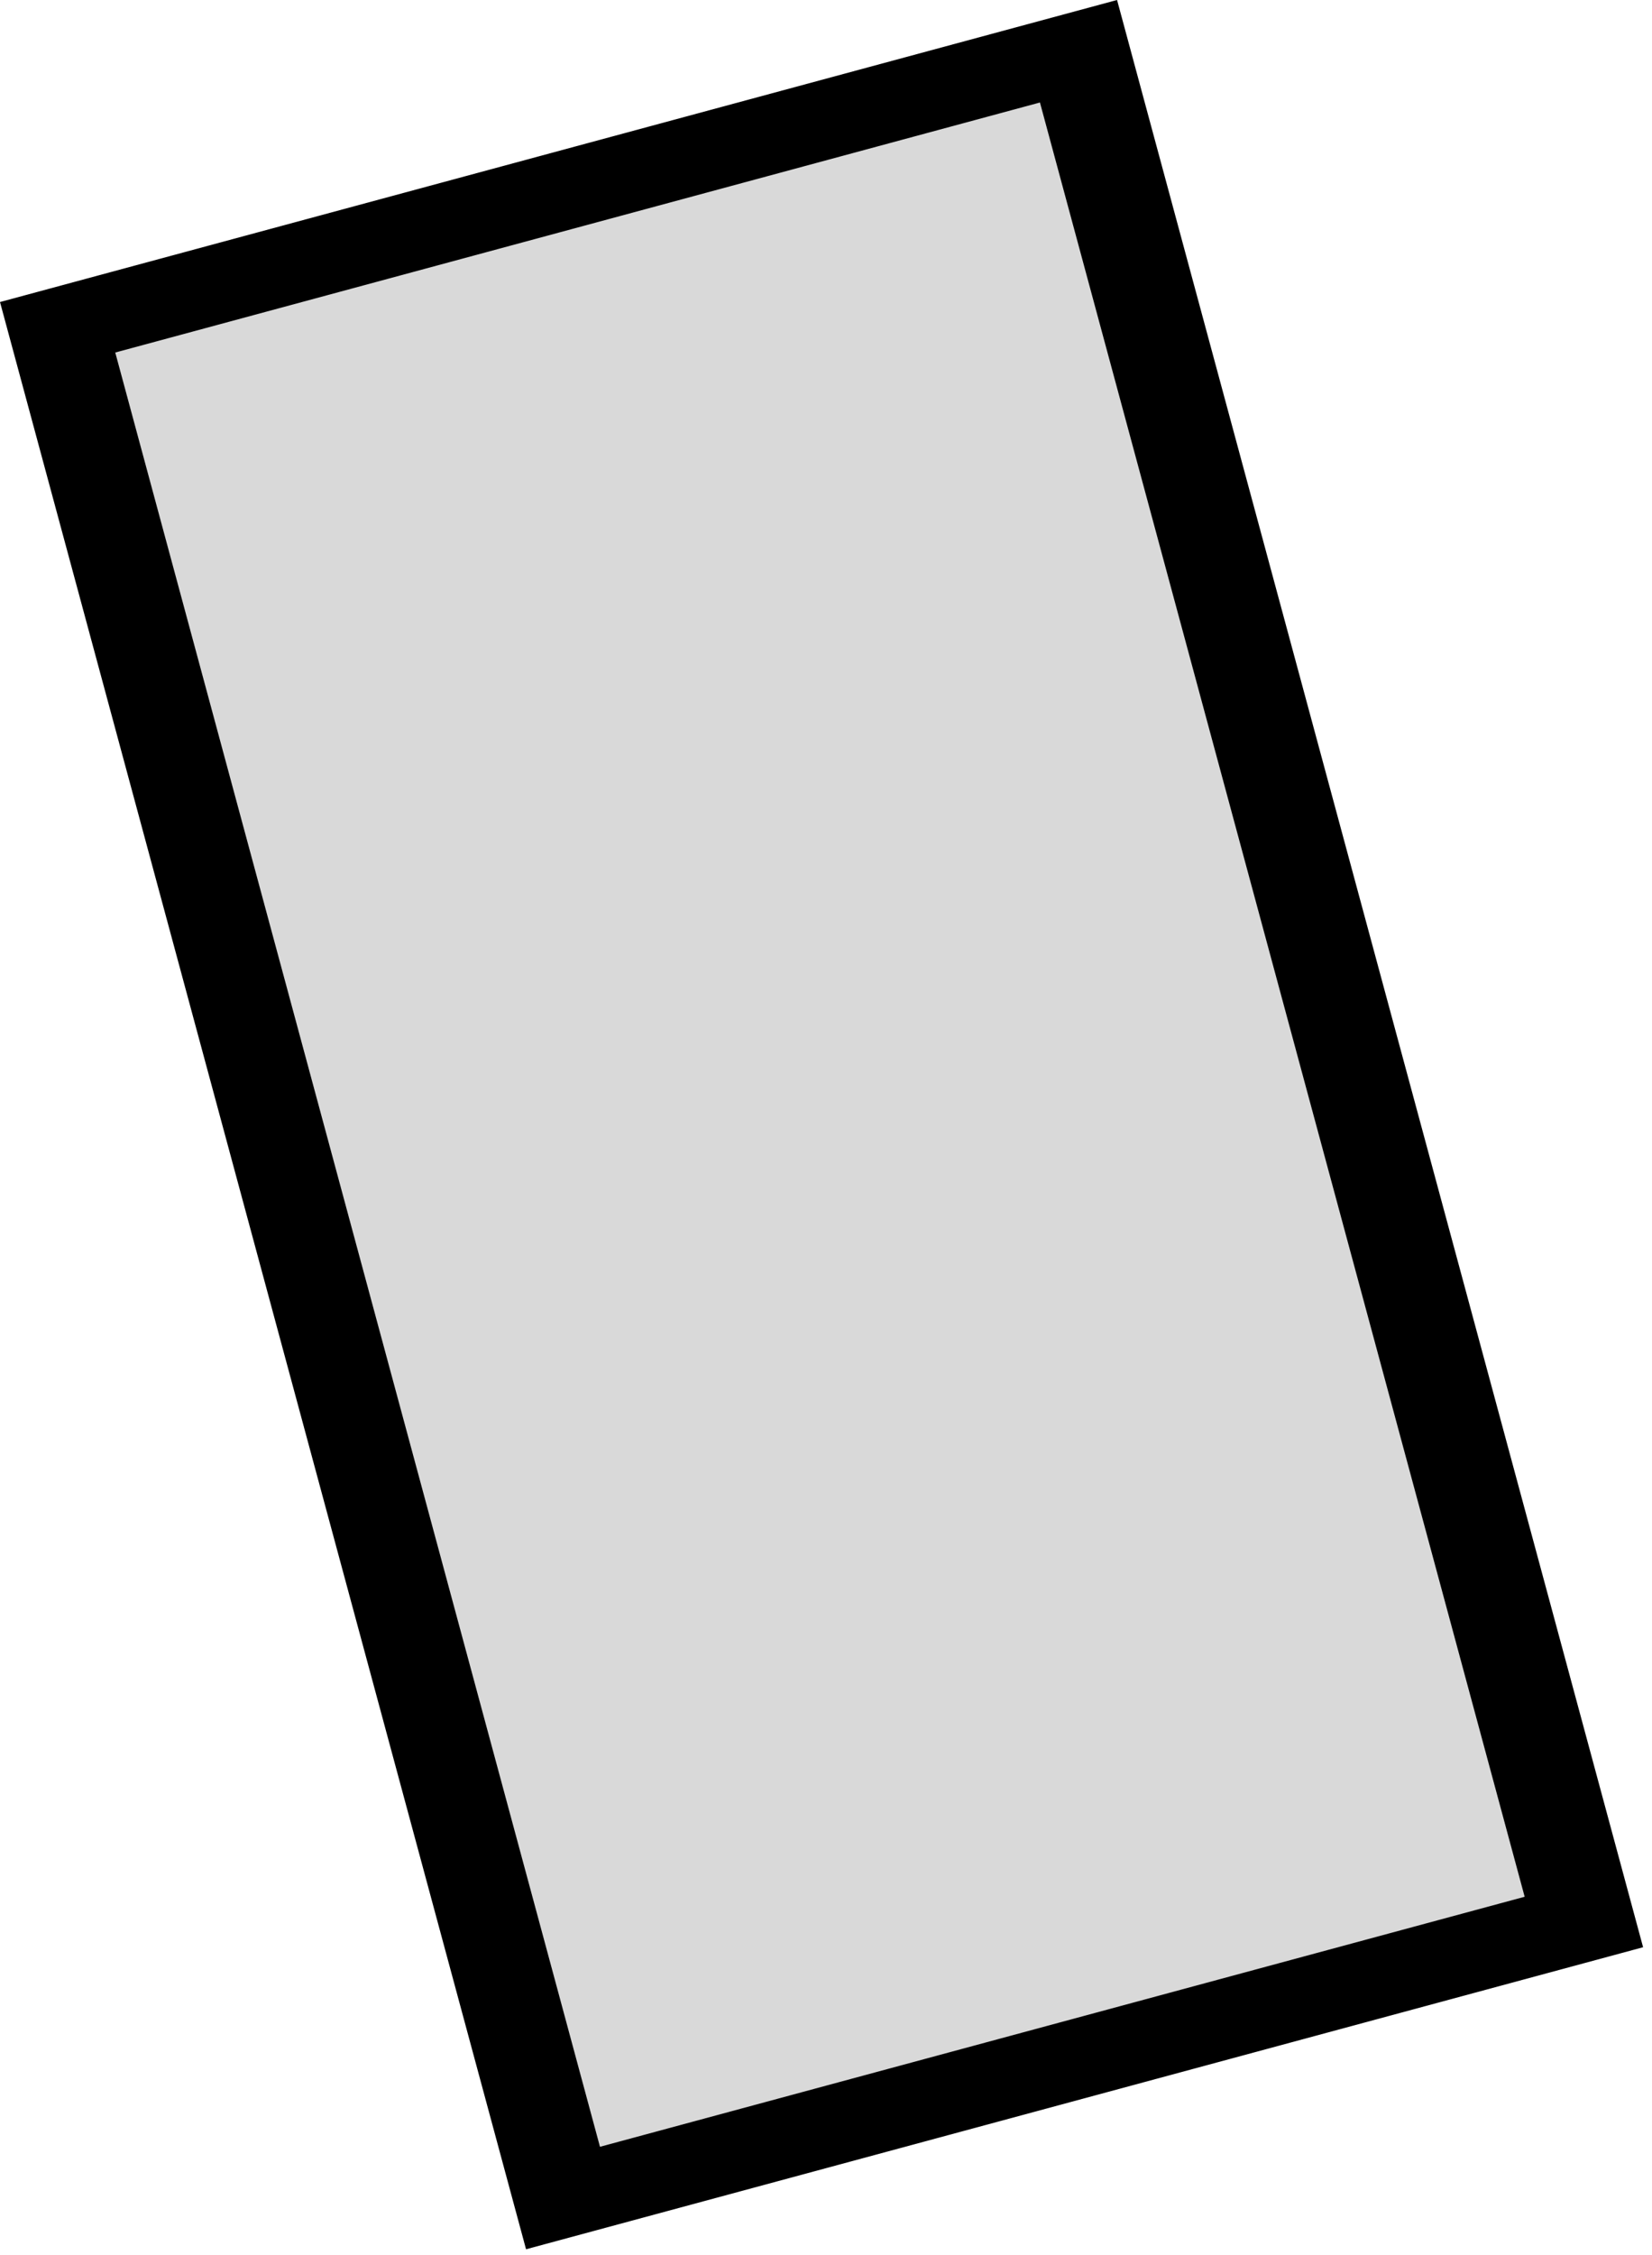 <svg width="129" height="176" viewBox="0 0 129 176" fill="none" xmlns="http://www.w3.org/2000/svg">
<rect y="23.574" width="90.357" height="157.44" transform="rotate(-15.124 0 23.574)" fill="black"/>
<rect x="9" y="27.515" width="74.797" height="145.071" transform="rotate(-15.124 9 27.515)" fill="#D9D9D9"/>
</svg>
